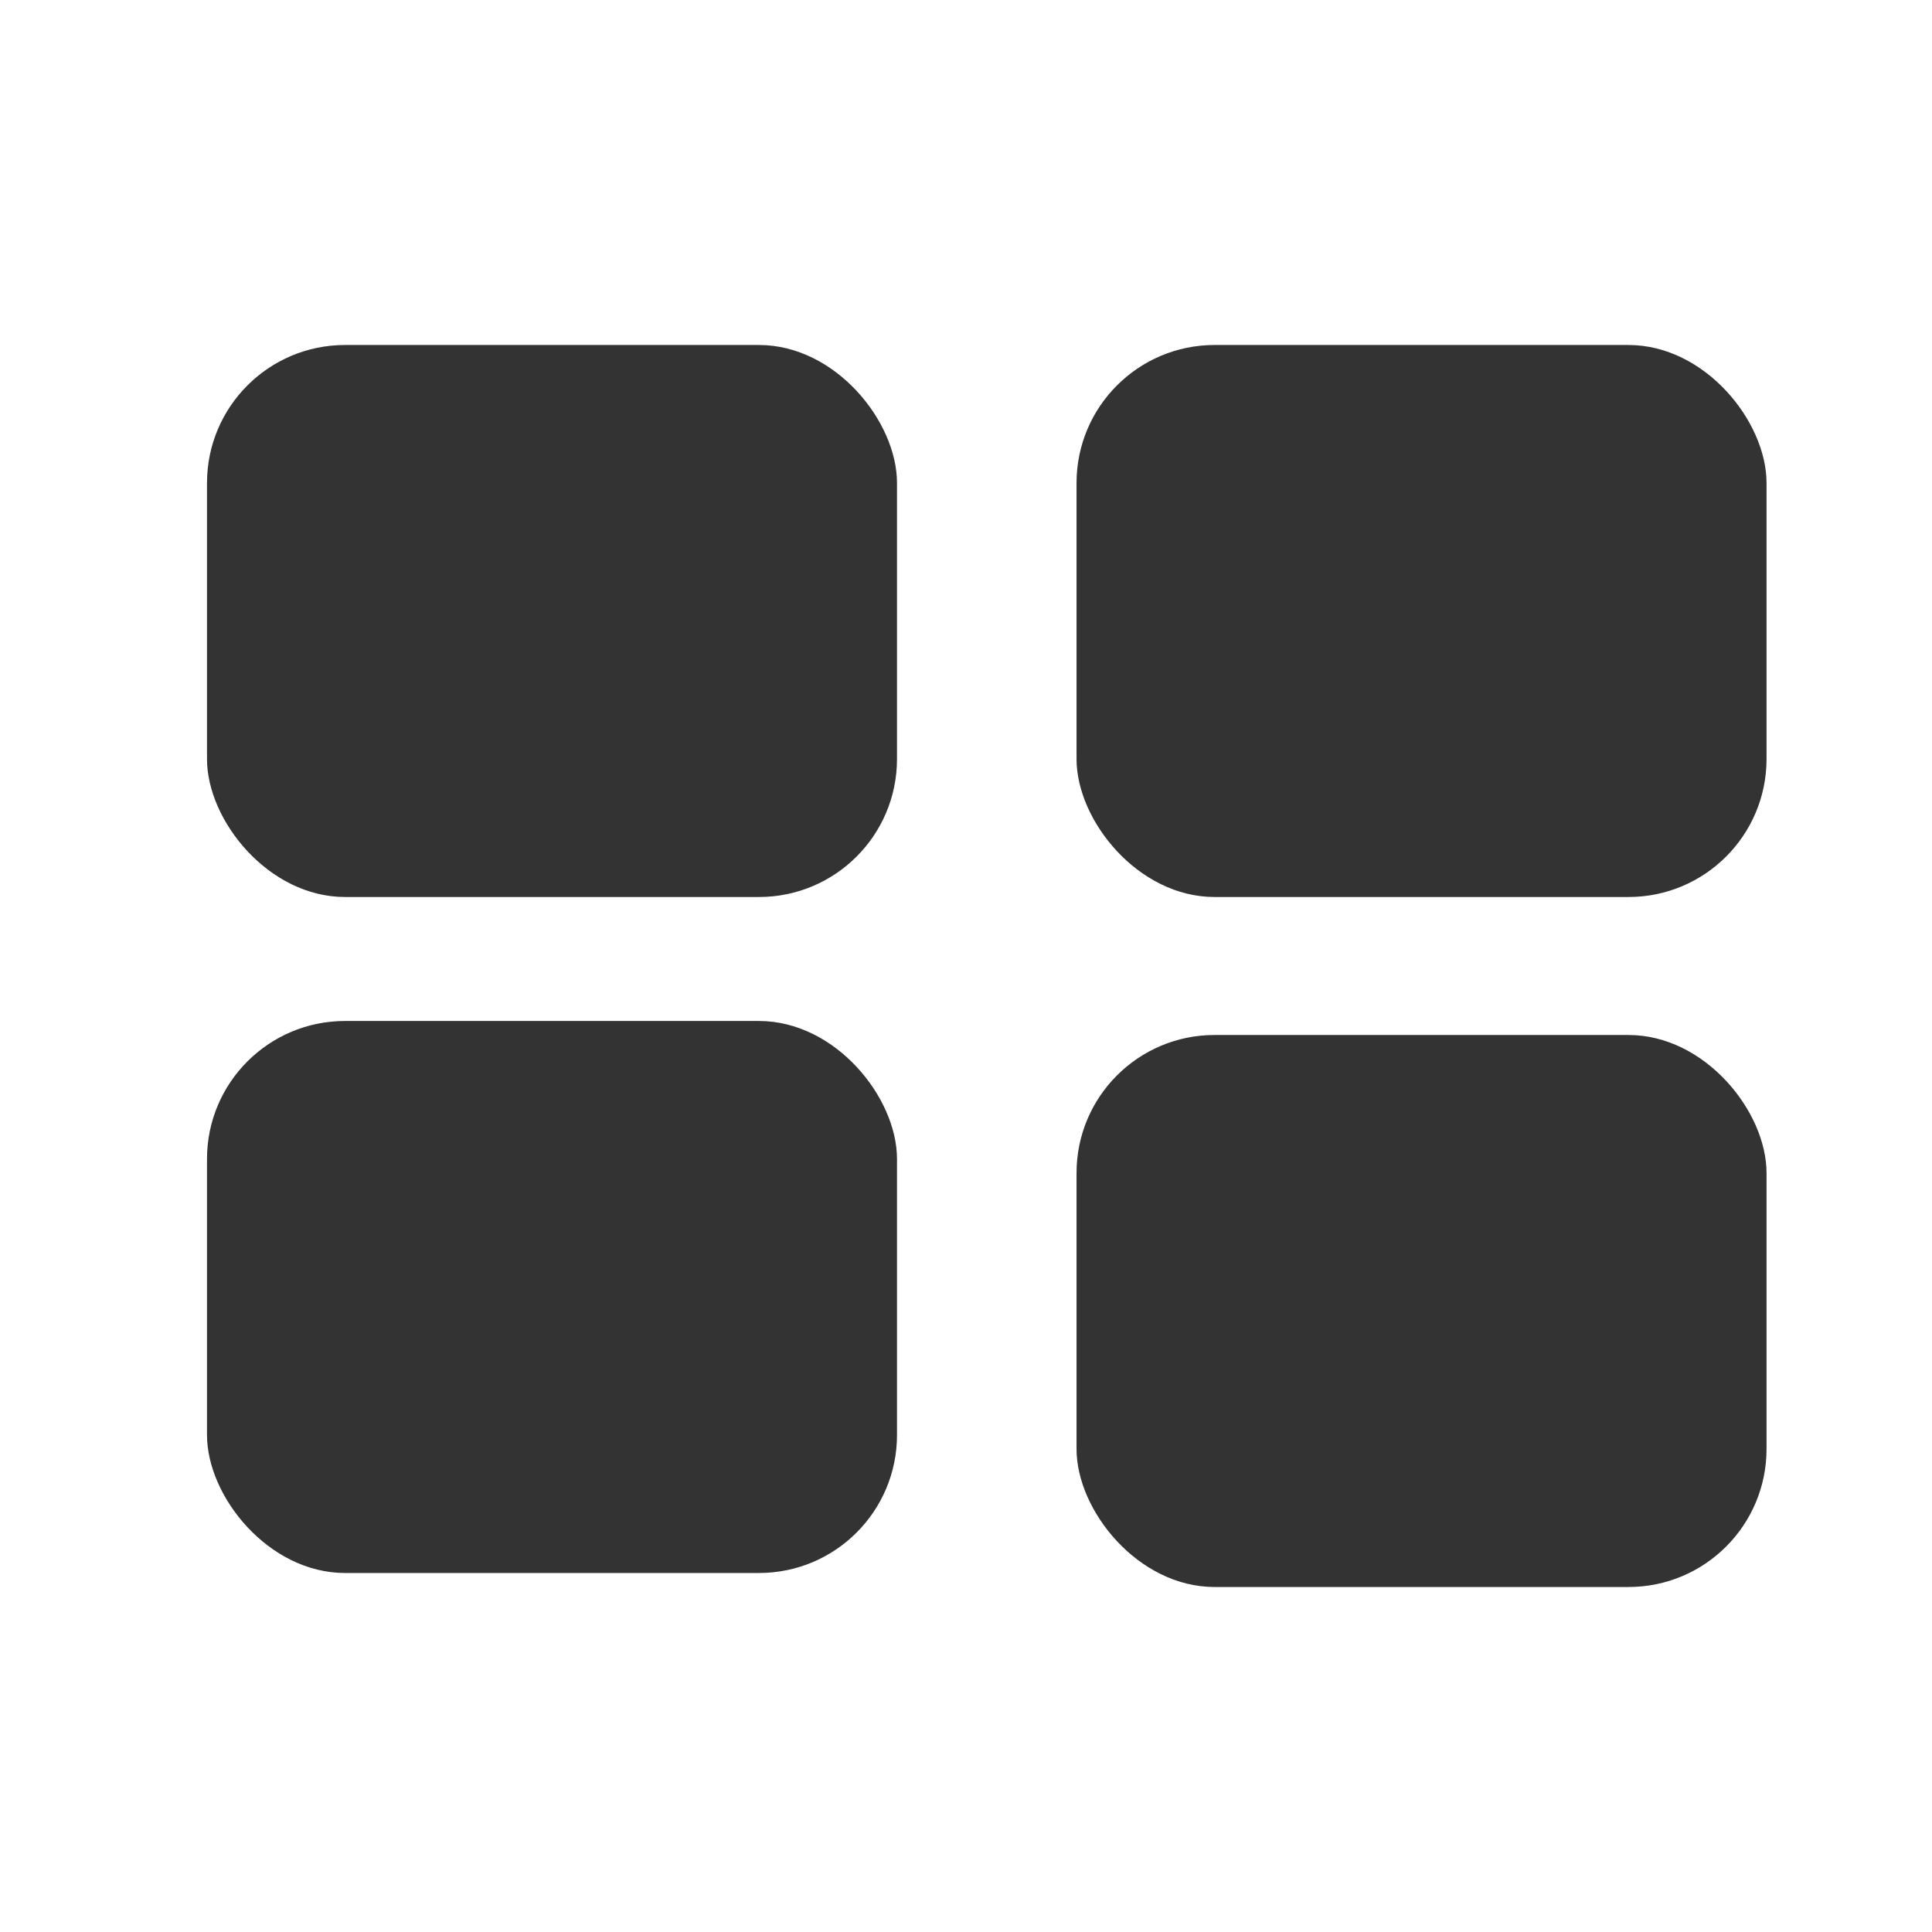 <svg width="28" height="28" viewBox="0 0 28 28" fill="none" xmlns="http://www.w3.org/2000/svg">
<rect x="13" y="22.797" width="10" height="8" rx="2" transform="rotate(180 13 22.797)" fill="#333333"/>
<rect x="25.602" y="23" width="10" height="8" rx="2" transform="rotate(180 25.602 23)" fill="#333333"/>
<rect x="13" y="13" width="10" height="8" rx="2" transform="rotate(180 13 13)" fill="#333333"/>
<rect x="25.602" y="13" width="10" height="8" rx="2" transform="rotate(180 25.602 13)" fill="#333333"/>
</svg>
